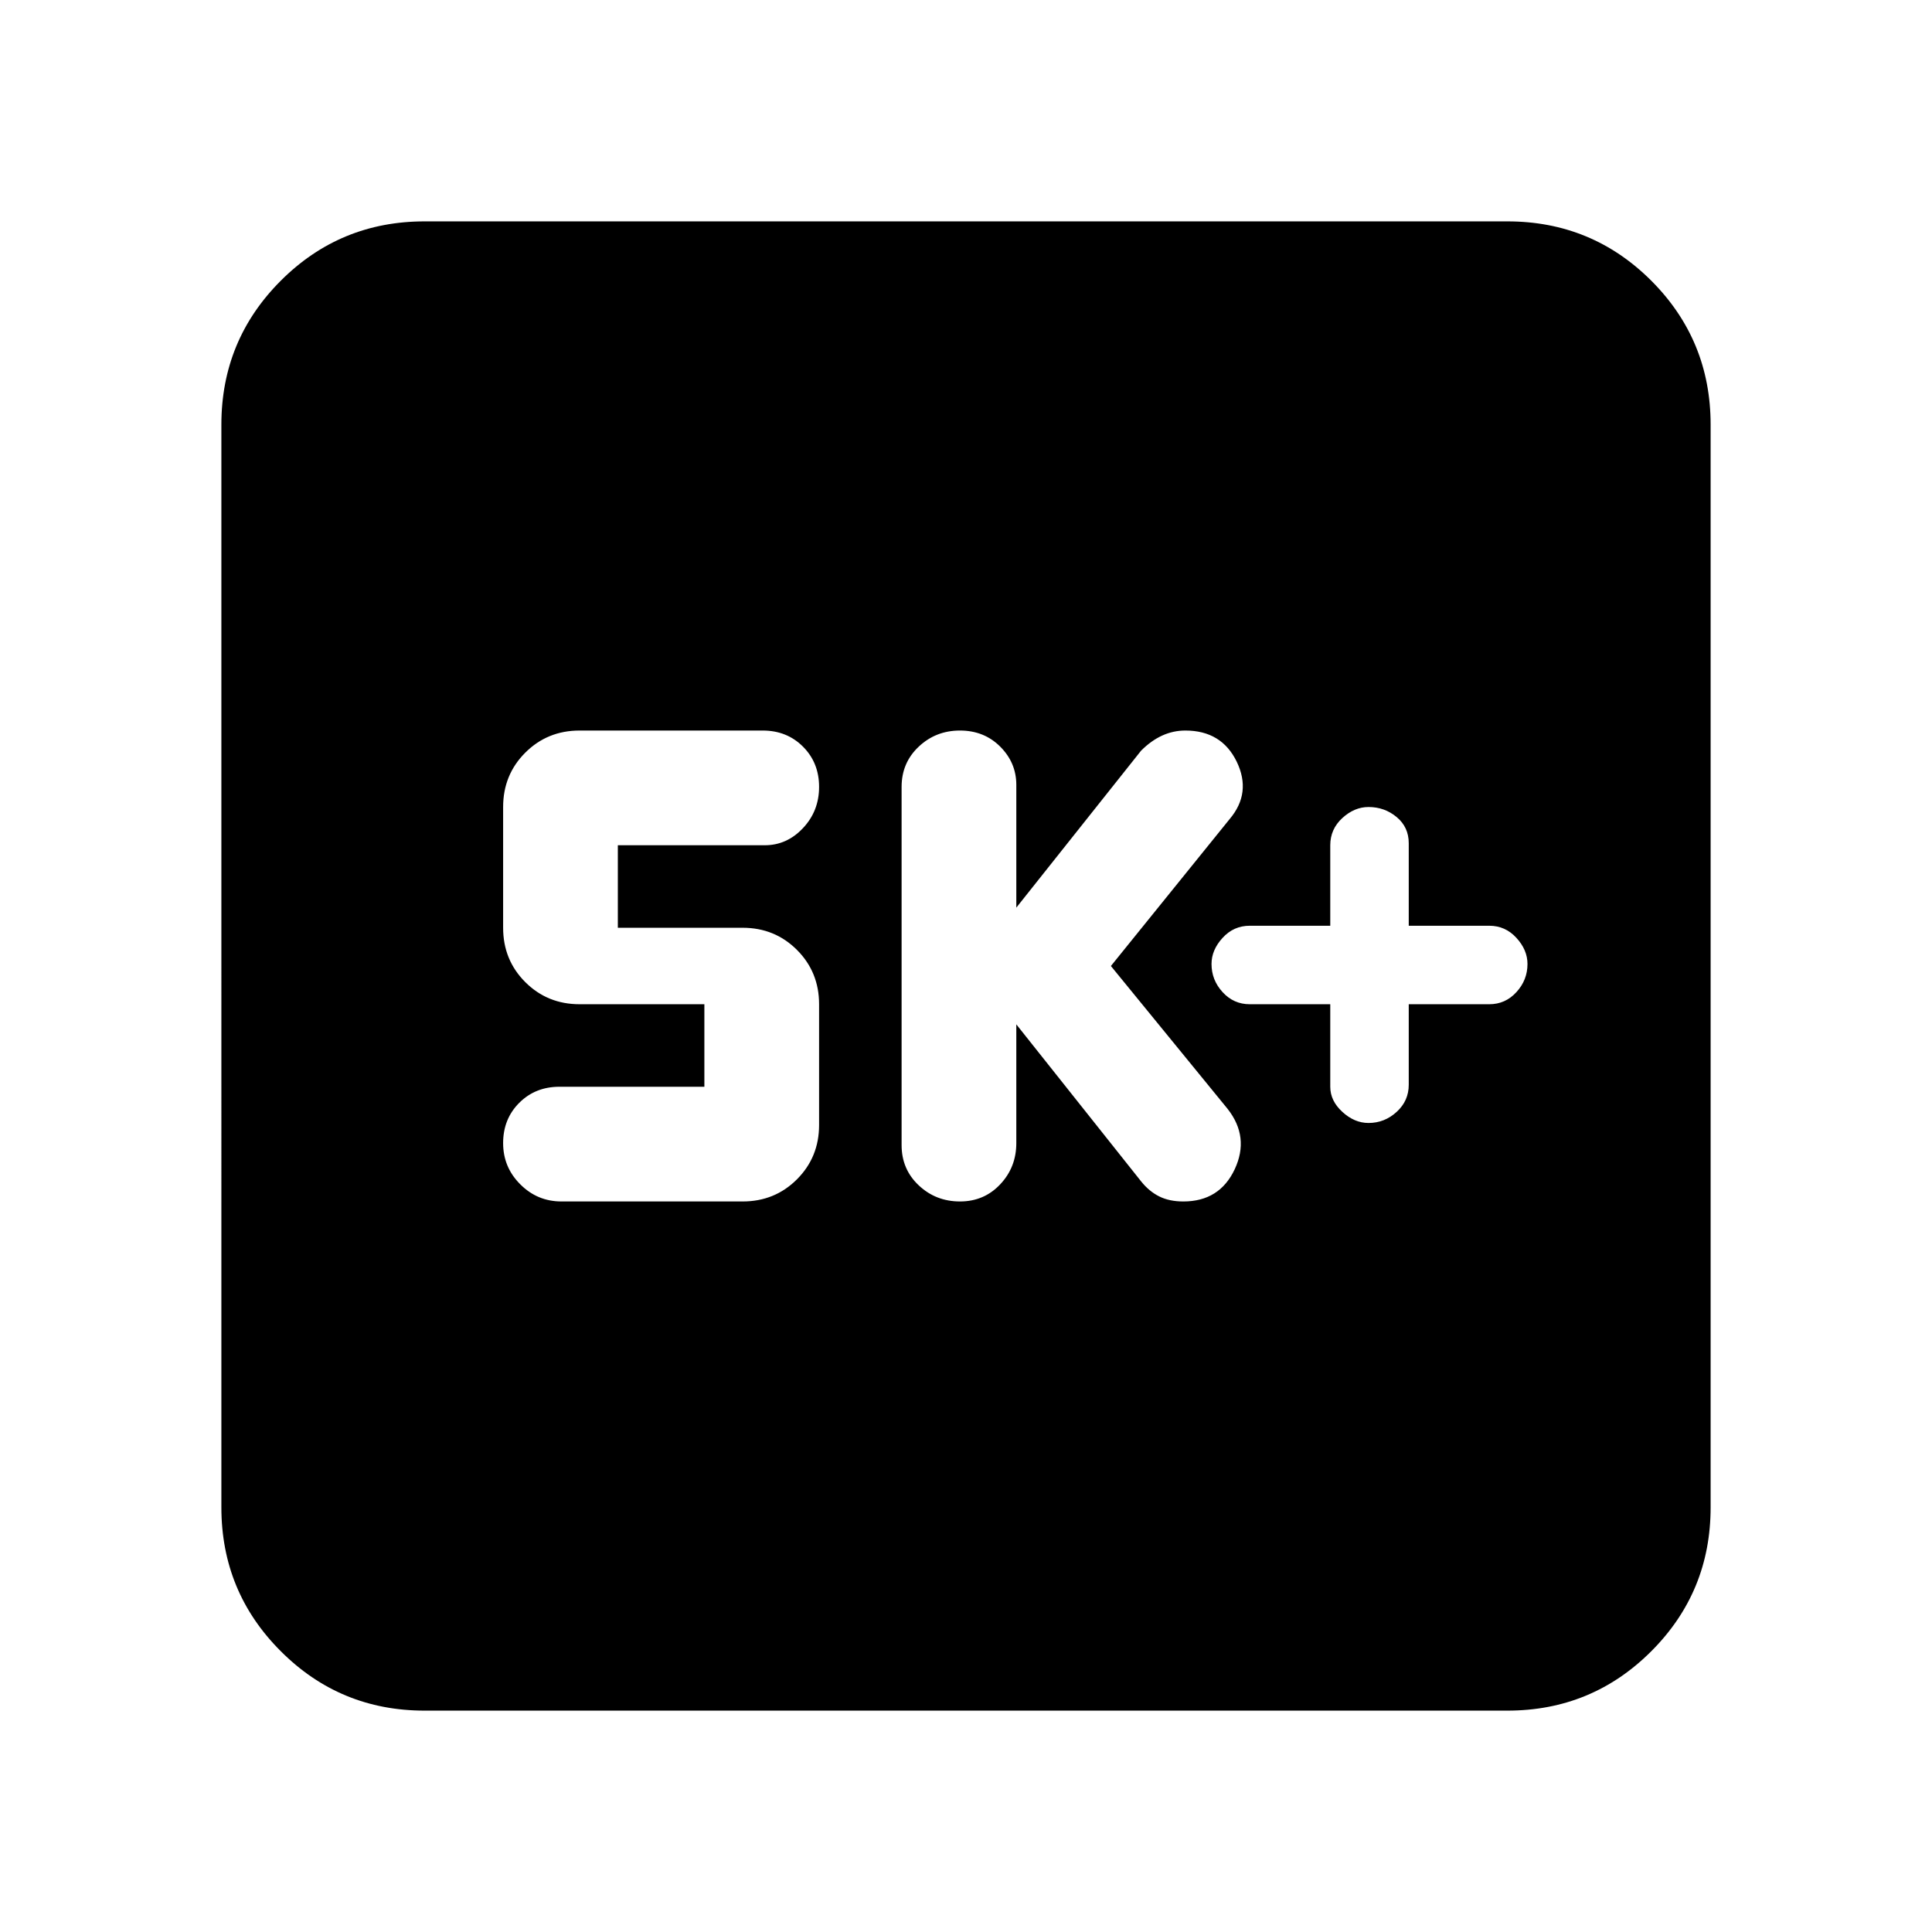 <svg xmlns="http://www.w3.org/2000/svg" height="24" width="24"><path d="M17 13.95q.2 0 .35-.138.15-.137.15-.337v-1h1q.2 0 .337-.15.138-.15.138-.35 0-.175-.138-.325-.137-.15-.337-.15h-1v-1.025q0-.2-.15-.325t-.35-.125q-.175 0-.325.137-.15.138-.15.338v1h-1q-.2 0-.337.15-.138.15-.138.325 0 .2.138.35.137.15.337.15h1V13.5q0 .175.15.312.15.138.325.138Zm-5.075.975q.3 0 .5-.213.2-.212.2-.512v-1.475l1.55 1.95q.1.125.225.187.125.063.3.063.45 0 .638-.4.187-.4-.088-.75L13.8 12l1.475-1.825q.275-.325.088-.713-.188-.387-.638-.387-.15 0-.287.062-.138.063-.263.188l-1.55 1.95V9.75q0-.275-.2-.475-.2-.2-.5-.2t-.512.2q-.213.2-.213.5v4.45q0 .3.213.5.212.2.512.2Zm-4.95 0h2.25q.4 0 .675-.275t.275-.675v-1.5q0-.4-.275-.675t-.675-.275h-1.55V10.5H9.5q.275 0 .475-.213.2-.212.2-.512 0-.3-.2-.5t-.5-.2H7.2q-.4 0-.675.275t-.275.675v1.5q0 .4.275.675t.675.275h1.55V13.5h-1.8q-.3 0-.5.2t-.2.5q0 .3.213.512.212.213.512.213Zm-1.7 6.325q-1.05 0-1.787-.738-.738-.737-.738-1.787V5.275q0-1.05.738-1.788.737-.737 1.787-.737h13.45q1.05 0 1.788.737.737.738.737 1.788v13.45q0 1.05-.737 1.787-.738.738-1.788.738Z"/></svg>